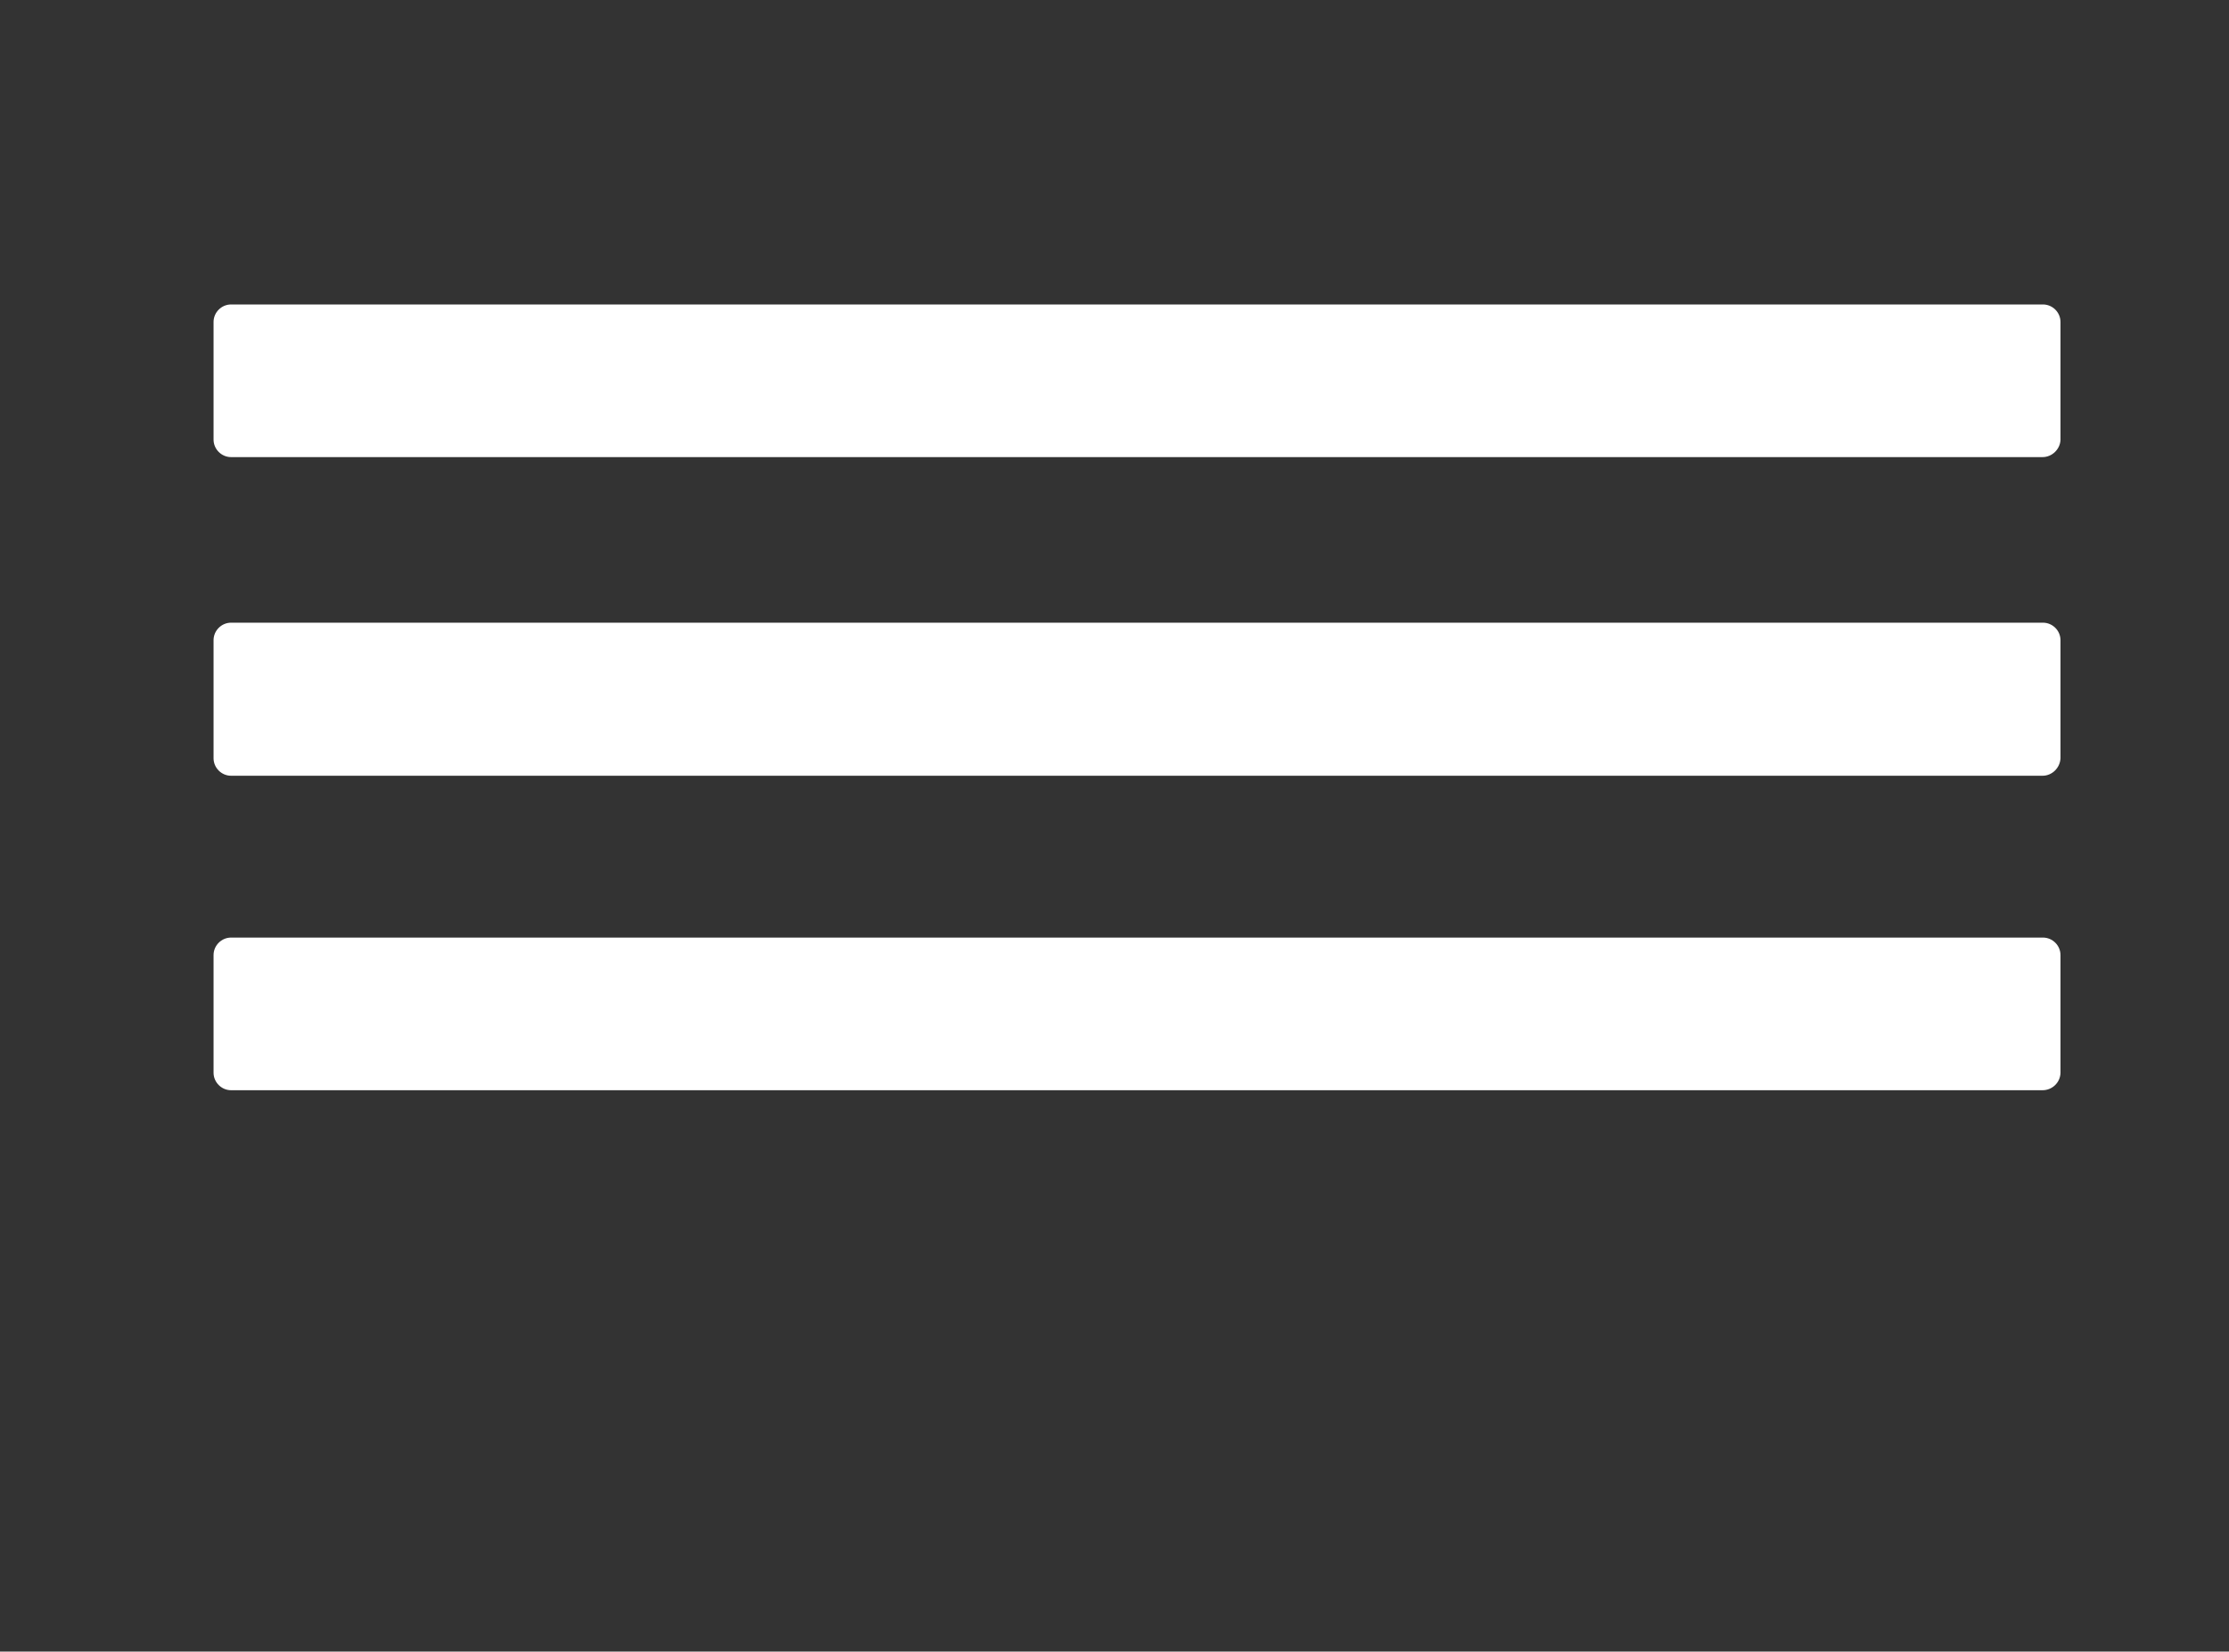 <?xml version="1.0" encoding="utf-8"?>
<!-- Generator: Adobe Illustrator 18.1.0, SVG Export Plug-In . SVG Version: 6.00 Build 0)  -->
<svg version="1.1" id="Layer_1" xmlns="http://www.w3.org/2000/svg" xmlns:xlink="http://www.w3.org/1999/xlink" x="0px" y="0px"
	 viewBox="0 0 534.4 396" enable-background="new 0 0 534.4 396" xml:space="preserve">
<rect x="0" y="0" width="534.4" height="396" fill="#333333" stroke="none"/>
<path fill="#FFFFFF" d="M489.7,109.6H55.4c-2.3,0-4.2-1.9-4.2-4.2V77.2c0-2.3,1.9-4.2,4.2-4.2h434.4c2.3,0,4.2,1.9,4.2,4.2v28.3
	C493.9,107.7,492,109.6,489.7,109.6z"/>
<path fill="#FFFFFF" d="M489.7,261.4H55.4c-2.3,0-4.2-1.9-4.2-4.2V229c0-2.3,1.9-4.2,4.2-4.2h434.4c2.3,0,4.2,1.9,4.2,4.2v28.3
	C493.9,259.6,492,261.4,489.7,261.4z"/>
<path fill="#FFFFFF" d="M489.7,186H55.4c-2.3,0-4.2-1.9-4.2-4.2v-28.3c0-2.3,1.9-4.2,4.2-4.2h434.4c2.3,0,4.2,1.9,4.2,4.2v28.3
	C493.9,184.1,492,186,489.7,186z"/>
</svg>
